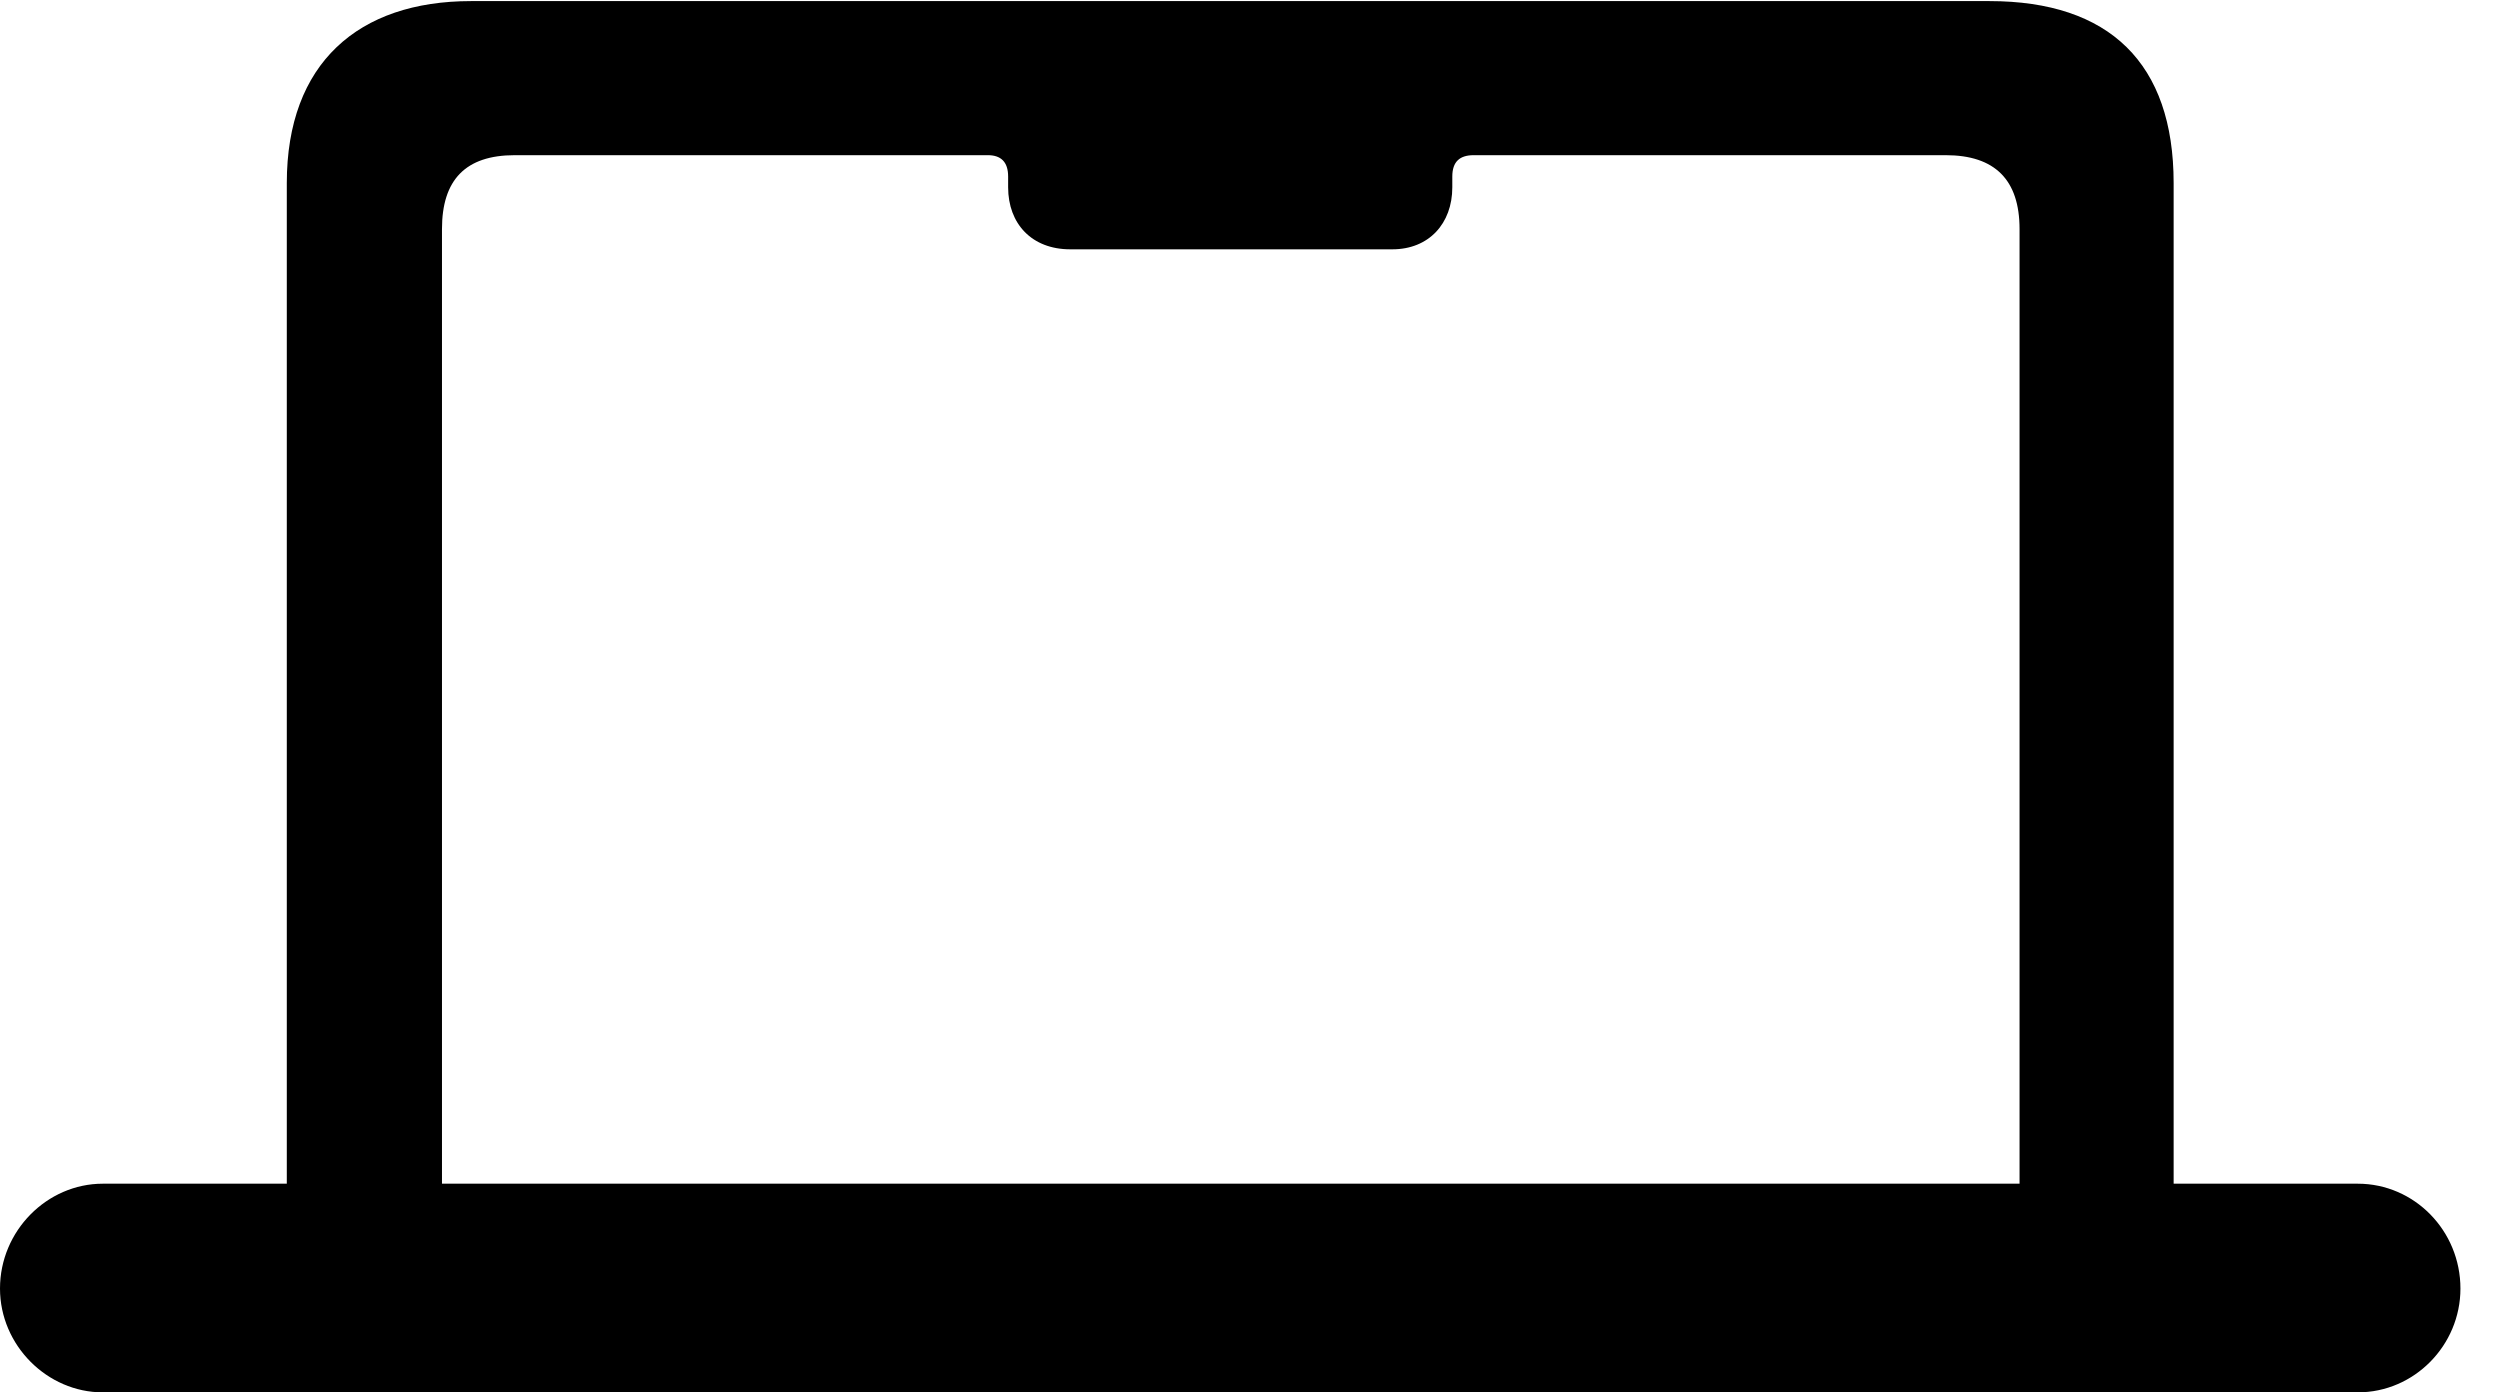 <svg version="1.1" xmlns="http://www.w3.org/2000/svg" xmlns:xlink="http://www.w3.org/1999/xlink" width="22.812" height="12.705" viewBox="0 0 22.812 12.705">
 <g>
  <rect height="12.705" opacity="0" width="22.812" x="0" y="0"/>
  <path d="M4.033 10.801L4.033 2.09C4.033 1.641 4.248 1.416 4.697 1.416L17.754 1.416C18.203 1.416 18.428 1.641 18.428 2.09L18.428 10.801Z" fill="none"/>
  <path d="M8.818 1.416L9.014 1.416C9.131 1.416 9.199 1.475 9.199 1.611L9.199 1.709C9.199 2.041 9.414 2.275 9.766 2.275L12.705 2.275C13.037 2.275 13.252 2.041 13.252 1.709L13.252 1.611C13.252 1.475 13.32 1.416 13.447 1.416L13.643 1.416L13.643 0.693L8.818 0.693ZM0 11.758C0 12.275 0.43 12.705 0.938 12.705L21.514 12.705C22.031 12.705 22.451 12.275 22.451 11.758C22.451 11.23 22.031 10.801 21.514 10.801L19.834 10.801L19.834 1.67C19.834 0.576 19.248 0.01 18.154 0.01L4.297 0.01C3.271 0.01 2.617 0.576 2.617 1.67L2.617 10.801L0.938 10.801C0.43 10.801 0 11.23 0 11.758ZM4.033 10.801L4.033 2.09C4.033 1.641 4.248 1.416 4.697 1.416L17.754 1.416C18.203 1.416 18.428 1.641 18.428 2.09L18.428 10.801Z" fill="currentColor"/>
 </g>
</svg>
